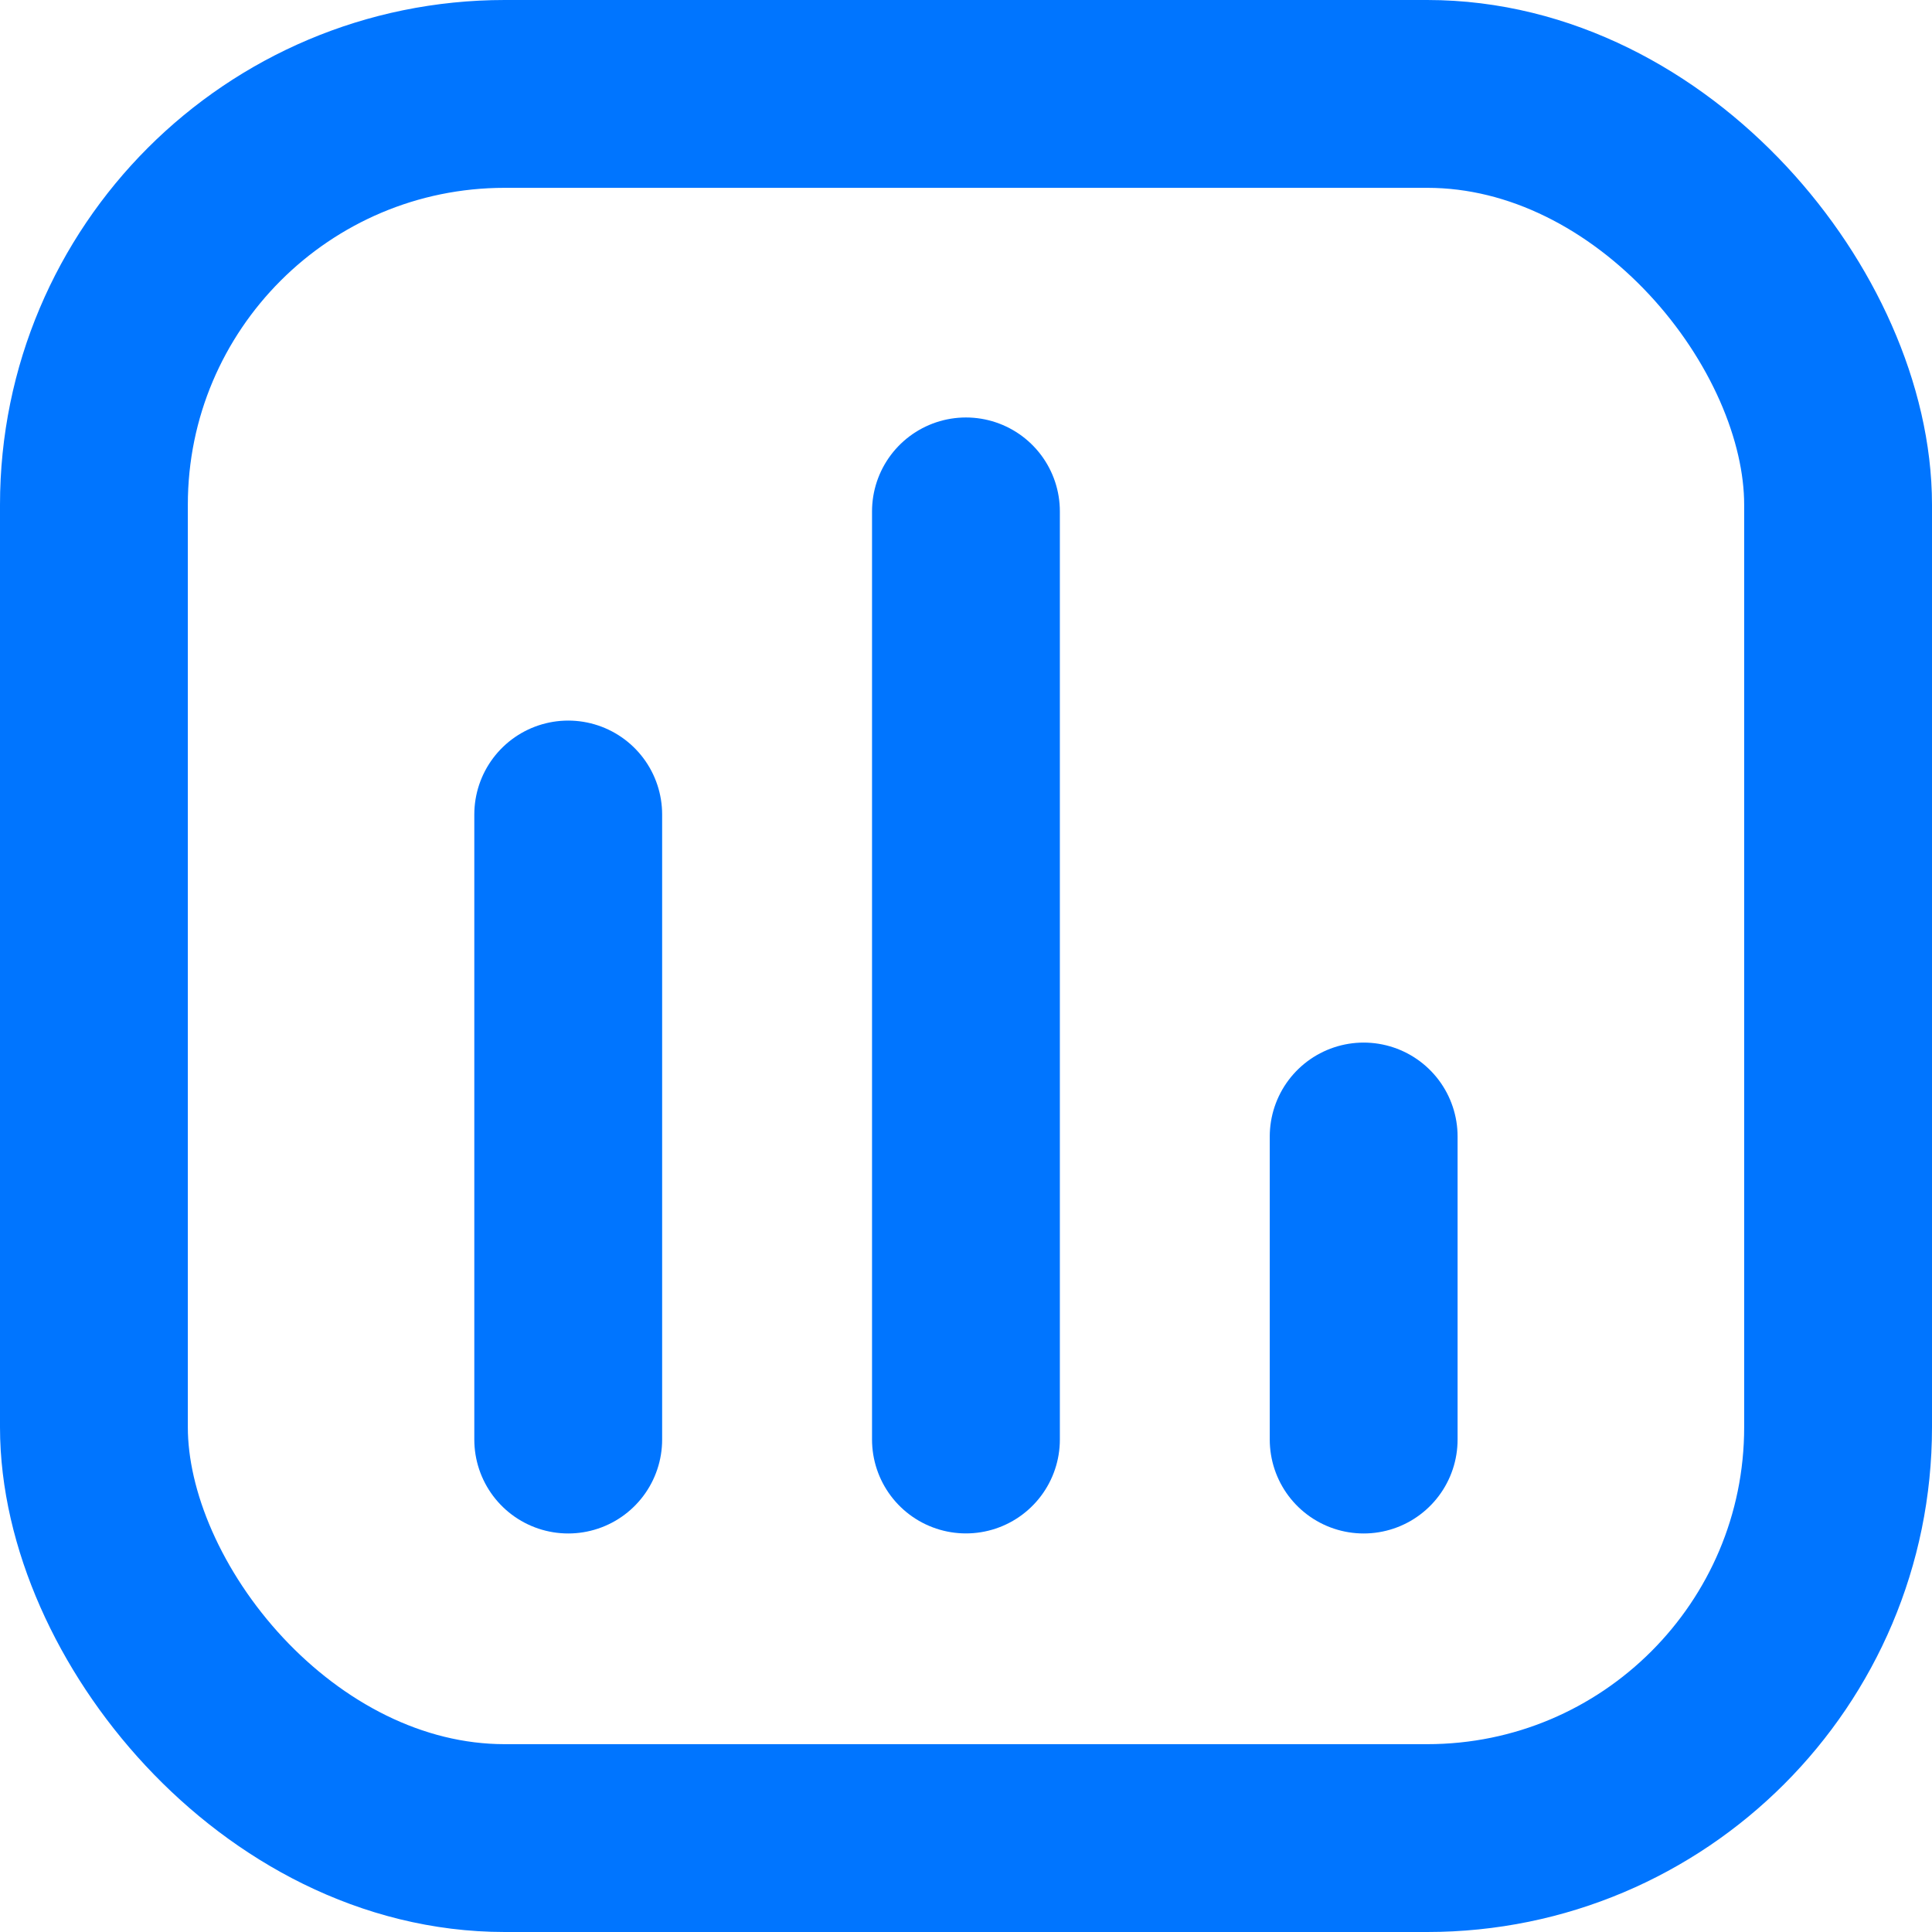 <svg width="36" height="36" viewBox="0 0 36 36" fill="none" xmlns="http://www.w3.org/2000/svg">
<rect x="1.75" y="1.75" width="32.5" height="32.5" rx="7.656" stroke="#0075FF" stroke-width="3.5"/>
<path d="M10.588 15.177V26.824" stroke="#0075FF" stroke-width="3.5" stroke-linecap="round"/>
<path d="M25.41 21.177L25.41 26.824" stroke="#0075FF" stroke-width="3.5" stroke-linecap="round"/>
<path d="M17.999 9.529L17.999 26.823" stroke="#0075FF" stroke-width="3.5" stroke-linecap="round"/>
</svg>
